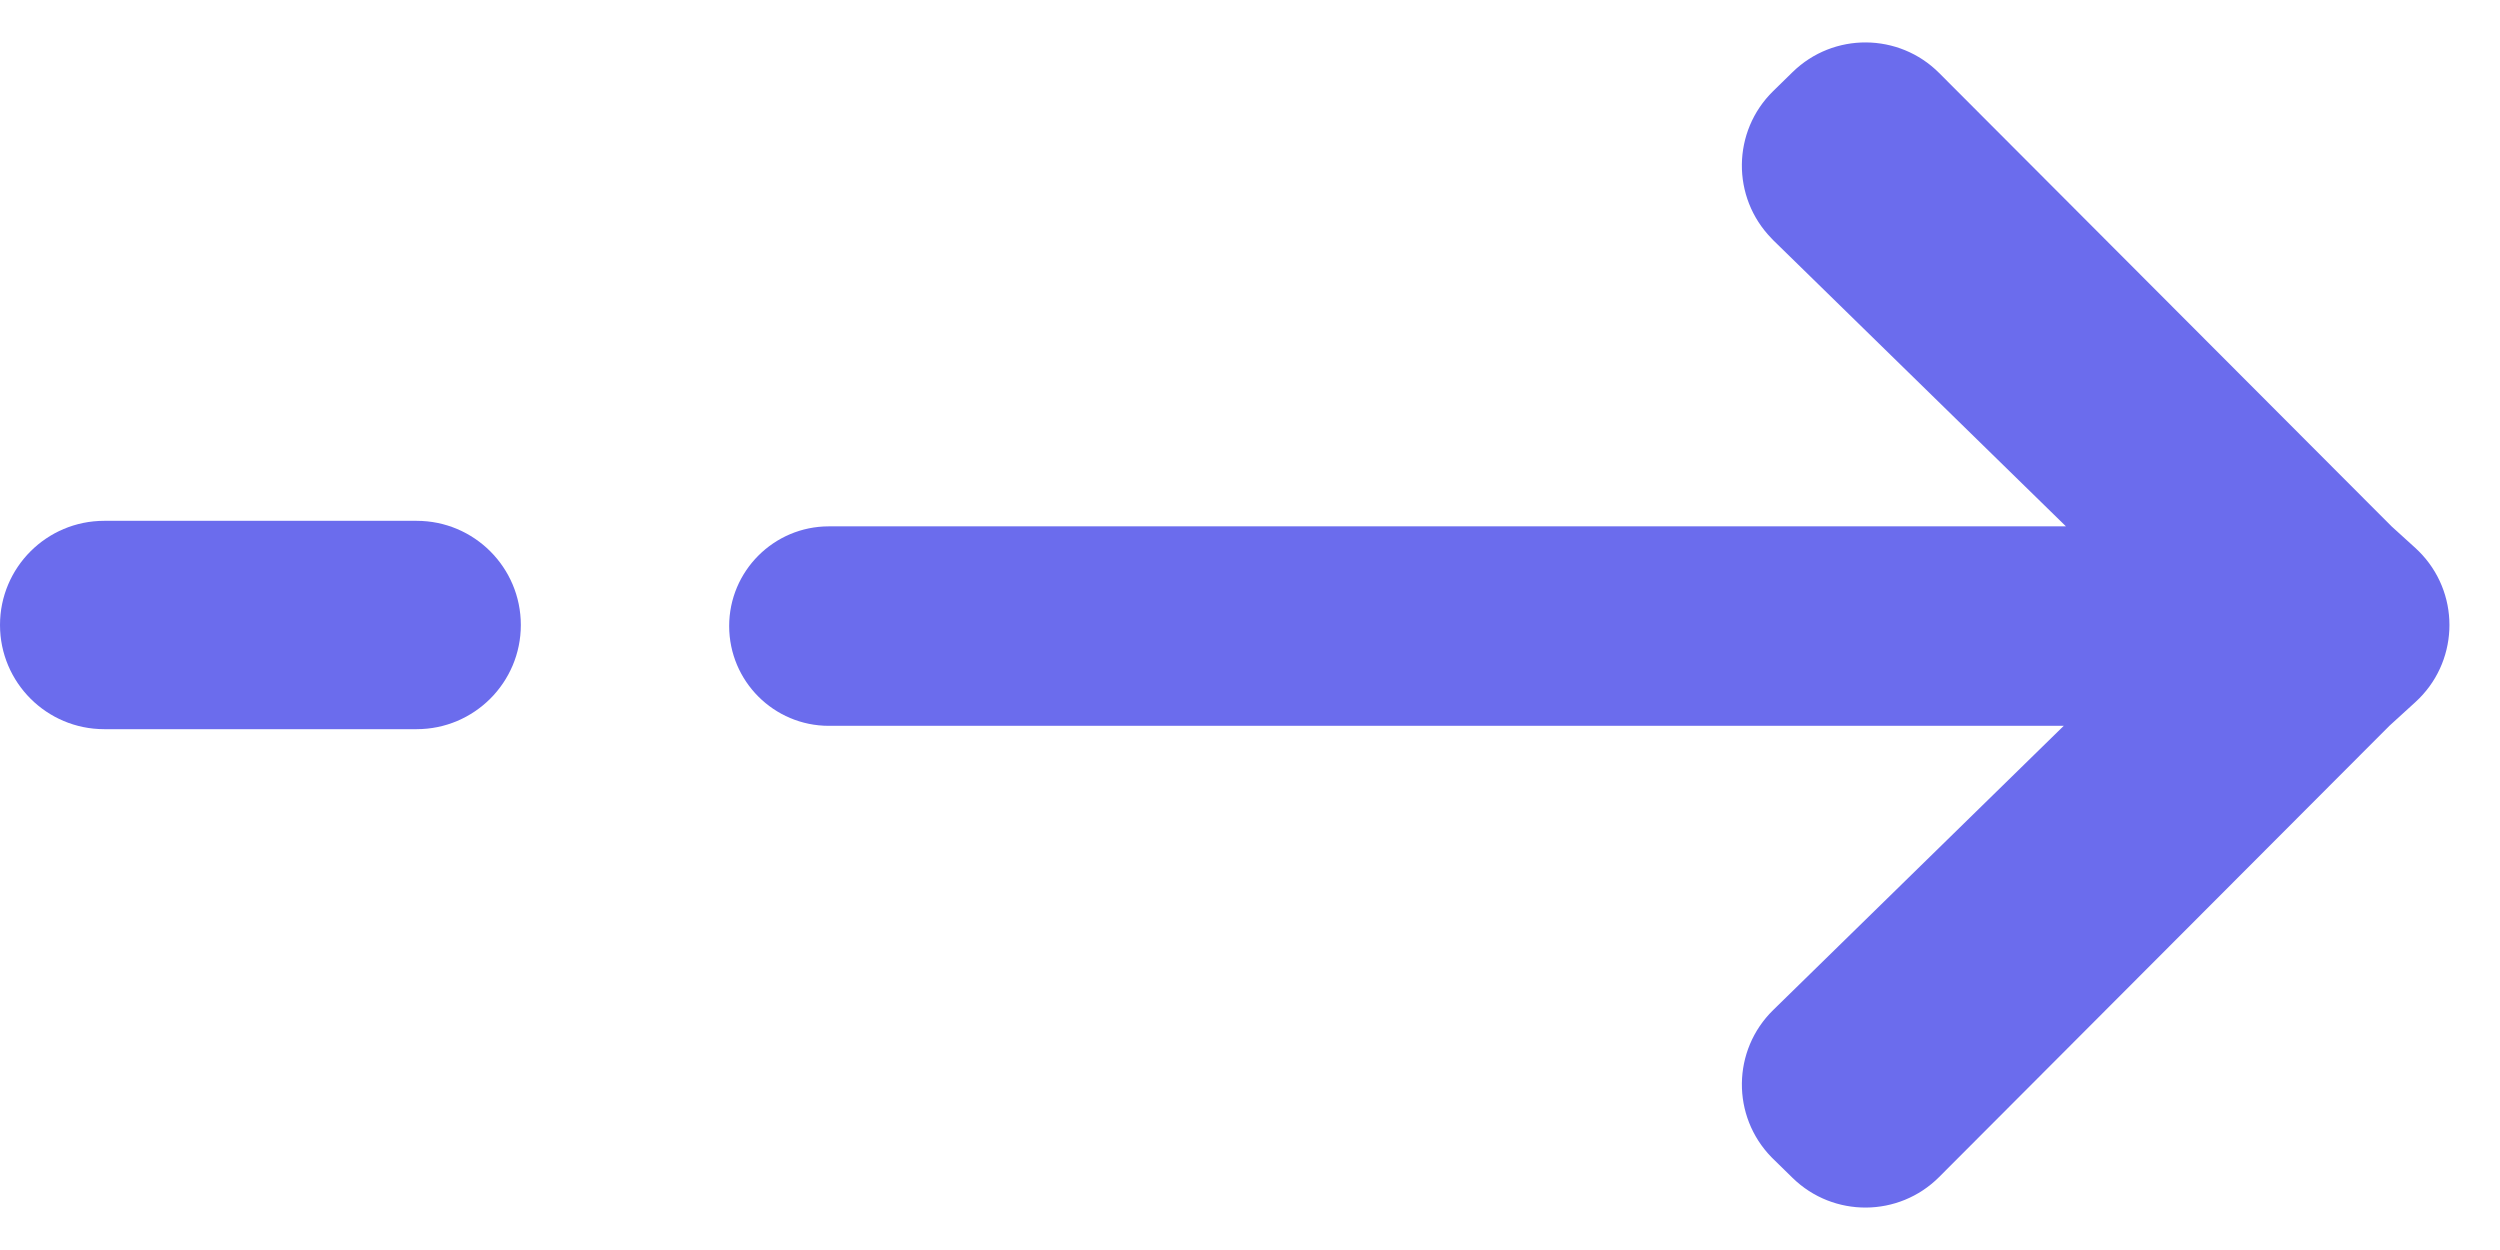 <?xml version="1.0" encoding="UTF-8"?>
<svg width="24px" height="12px" viewBox="0 0 24 12" version="1.1" xmlns="http://www.w3.org/2000/svg" xmlns:xlink="http://www.w3.org/1999/xlink">
    <!-- Generator: Sketch 50.2 (55047) - http://www.bohemiancoding.com/sketch -->
    <title>Group 39</title>
    <desc>Created with Sketch.</desc>
    <defs></defs>
    <g id="Page-1" stroke="none" stroke-width="1" fill="none" fill-rule="evenodd">
        <g id="Group-29" transform="translate(-63, -4)" fill="#6B6CED">
            <g id="Group-8-Copy-4">
                <g id="Group-4-Copy-5" transform="translate(63, 4)">
                    <g id="Group-39">
                        <path d="M1,7 L4,7 C4.552,7 5,6.552 5,6 L5,6 C5,5.448 4.552,5 4,5 L1,5 C0.448,5 -6.76353751e-17,5.448 0,6 L0,6 C6.76353751e-17,6.552 0.448,7 1,7 Z" id="Fill-1-Copy"></path>
                        <path d="M17.209,0.692 L17.022,0.875 C16.628,1.261 16.621,1.894 17.007,2.289 C17.012,2.294 17.017,2.299 17.022,2.305 L19.833,5.053 L7.957,5.053 C7.429,5.053 7,5.482 7,6.01 L7,6.01 C7,6.539 7.429,6.968 7.957,6.968 L19.812,6.968 L17.023,9.696 C16.628,10.082 16.621,10.715 17.007,11.11 C17.012,11.116 17.017,11.121 17.023,11.126 L17.209,11.308 C17.601,11.691 18.229,11.687 18.616,11.299 L22.938,6.968 L23.188,6.74 C23.596,6.368 23.626,5.736 23.254,5.327 C23.233,5.304 23.211,5.282 23.188,5.261 L22.959,5.053 L18.616,0.701 C18.229,0.313 17.601,0.309 17.209,0.692 Z" id="Fill-2-Copy"></path>
                    </g>
                </g>
            </g>
        </g>
    </g>
</svg>